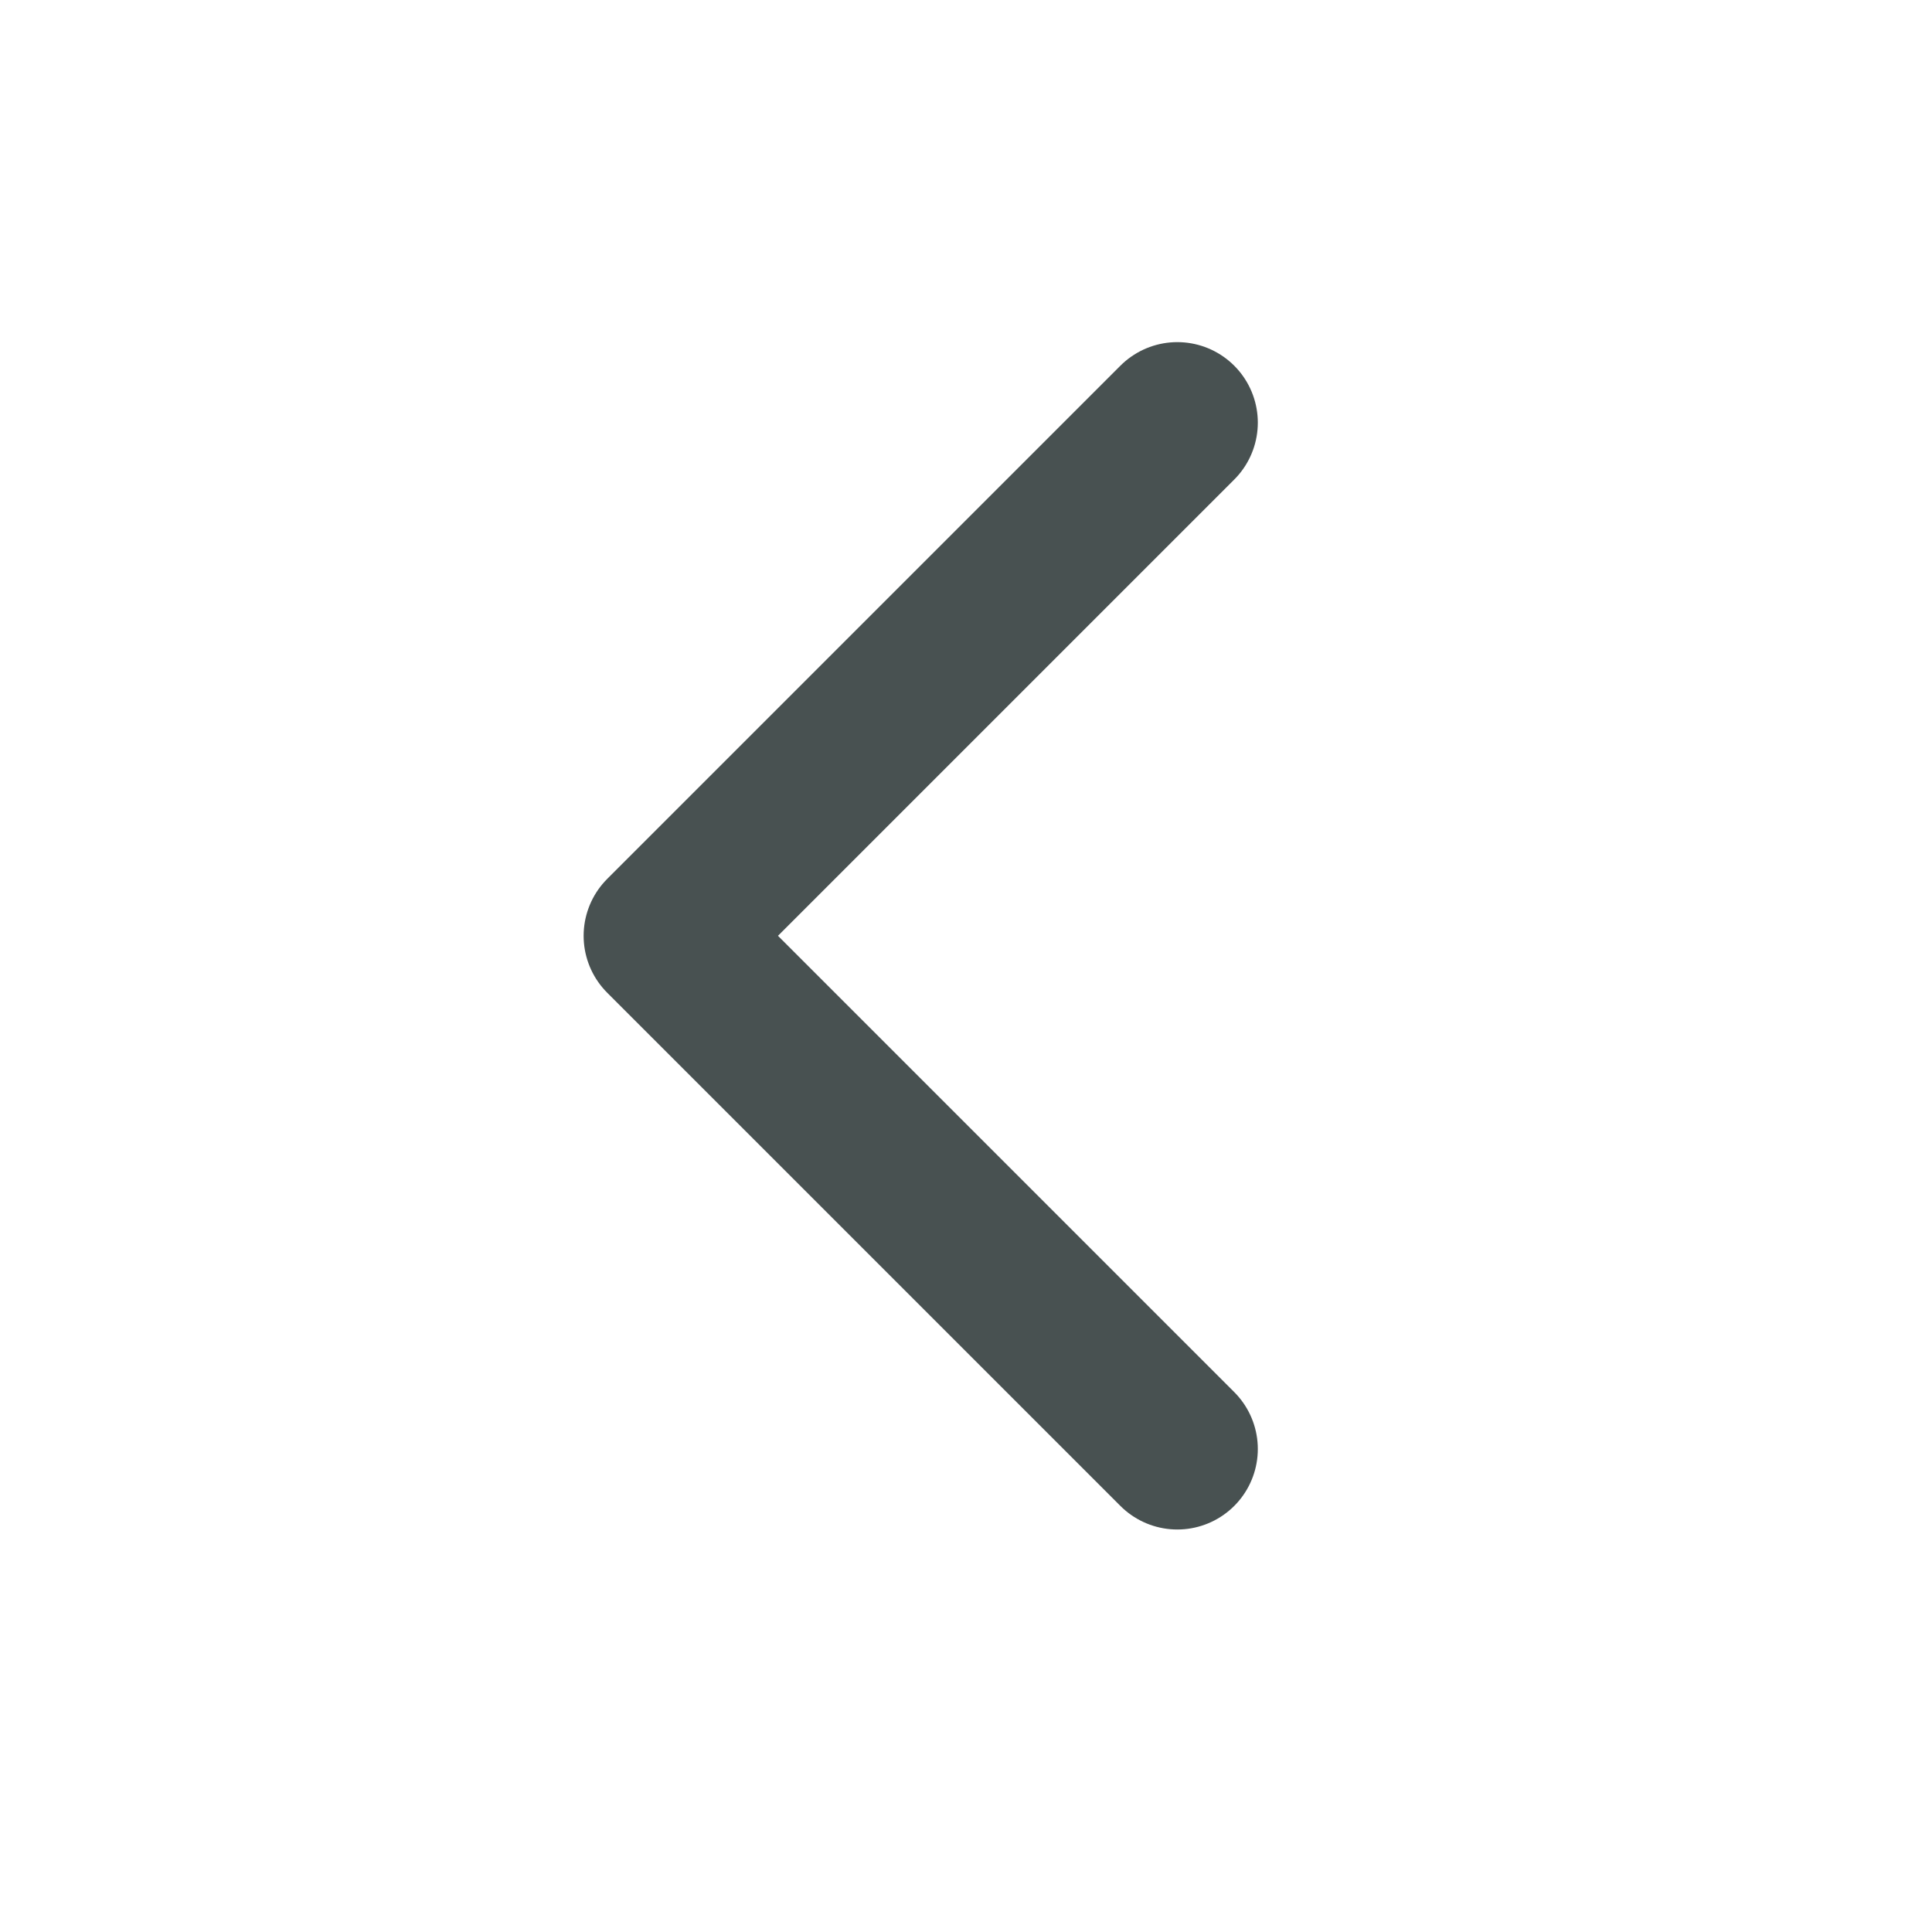 <svg width="24" height="24" viewBox="0 0 24 24" fill="none" xmlns="http://www.w3.org/2000/svg">
<path d="M14.625 5.25L8.25 11.625L14.625 18" stroke="#485151" stroke-width="2" stroke-linecap="round" stroke-linejoin="round"/>
</svg>
